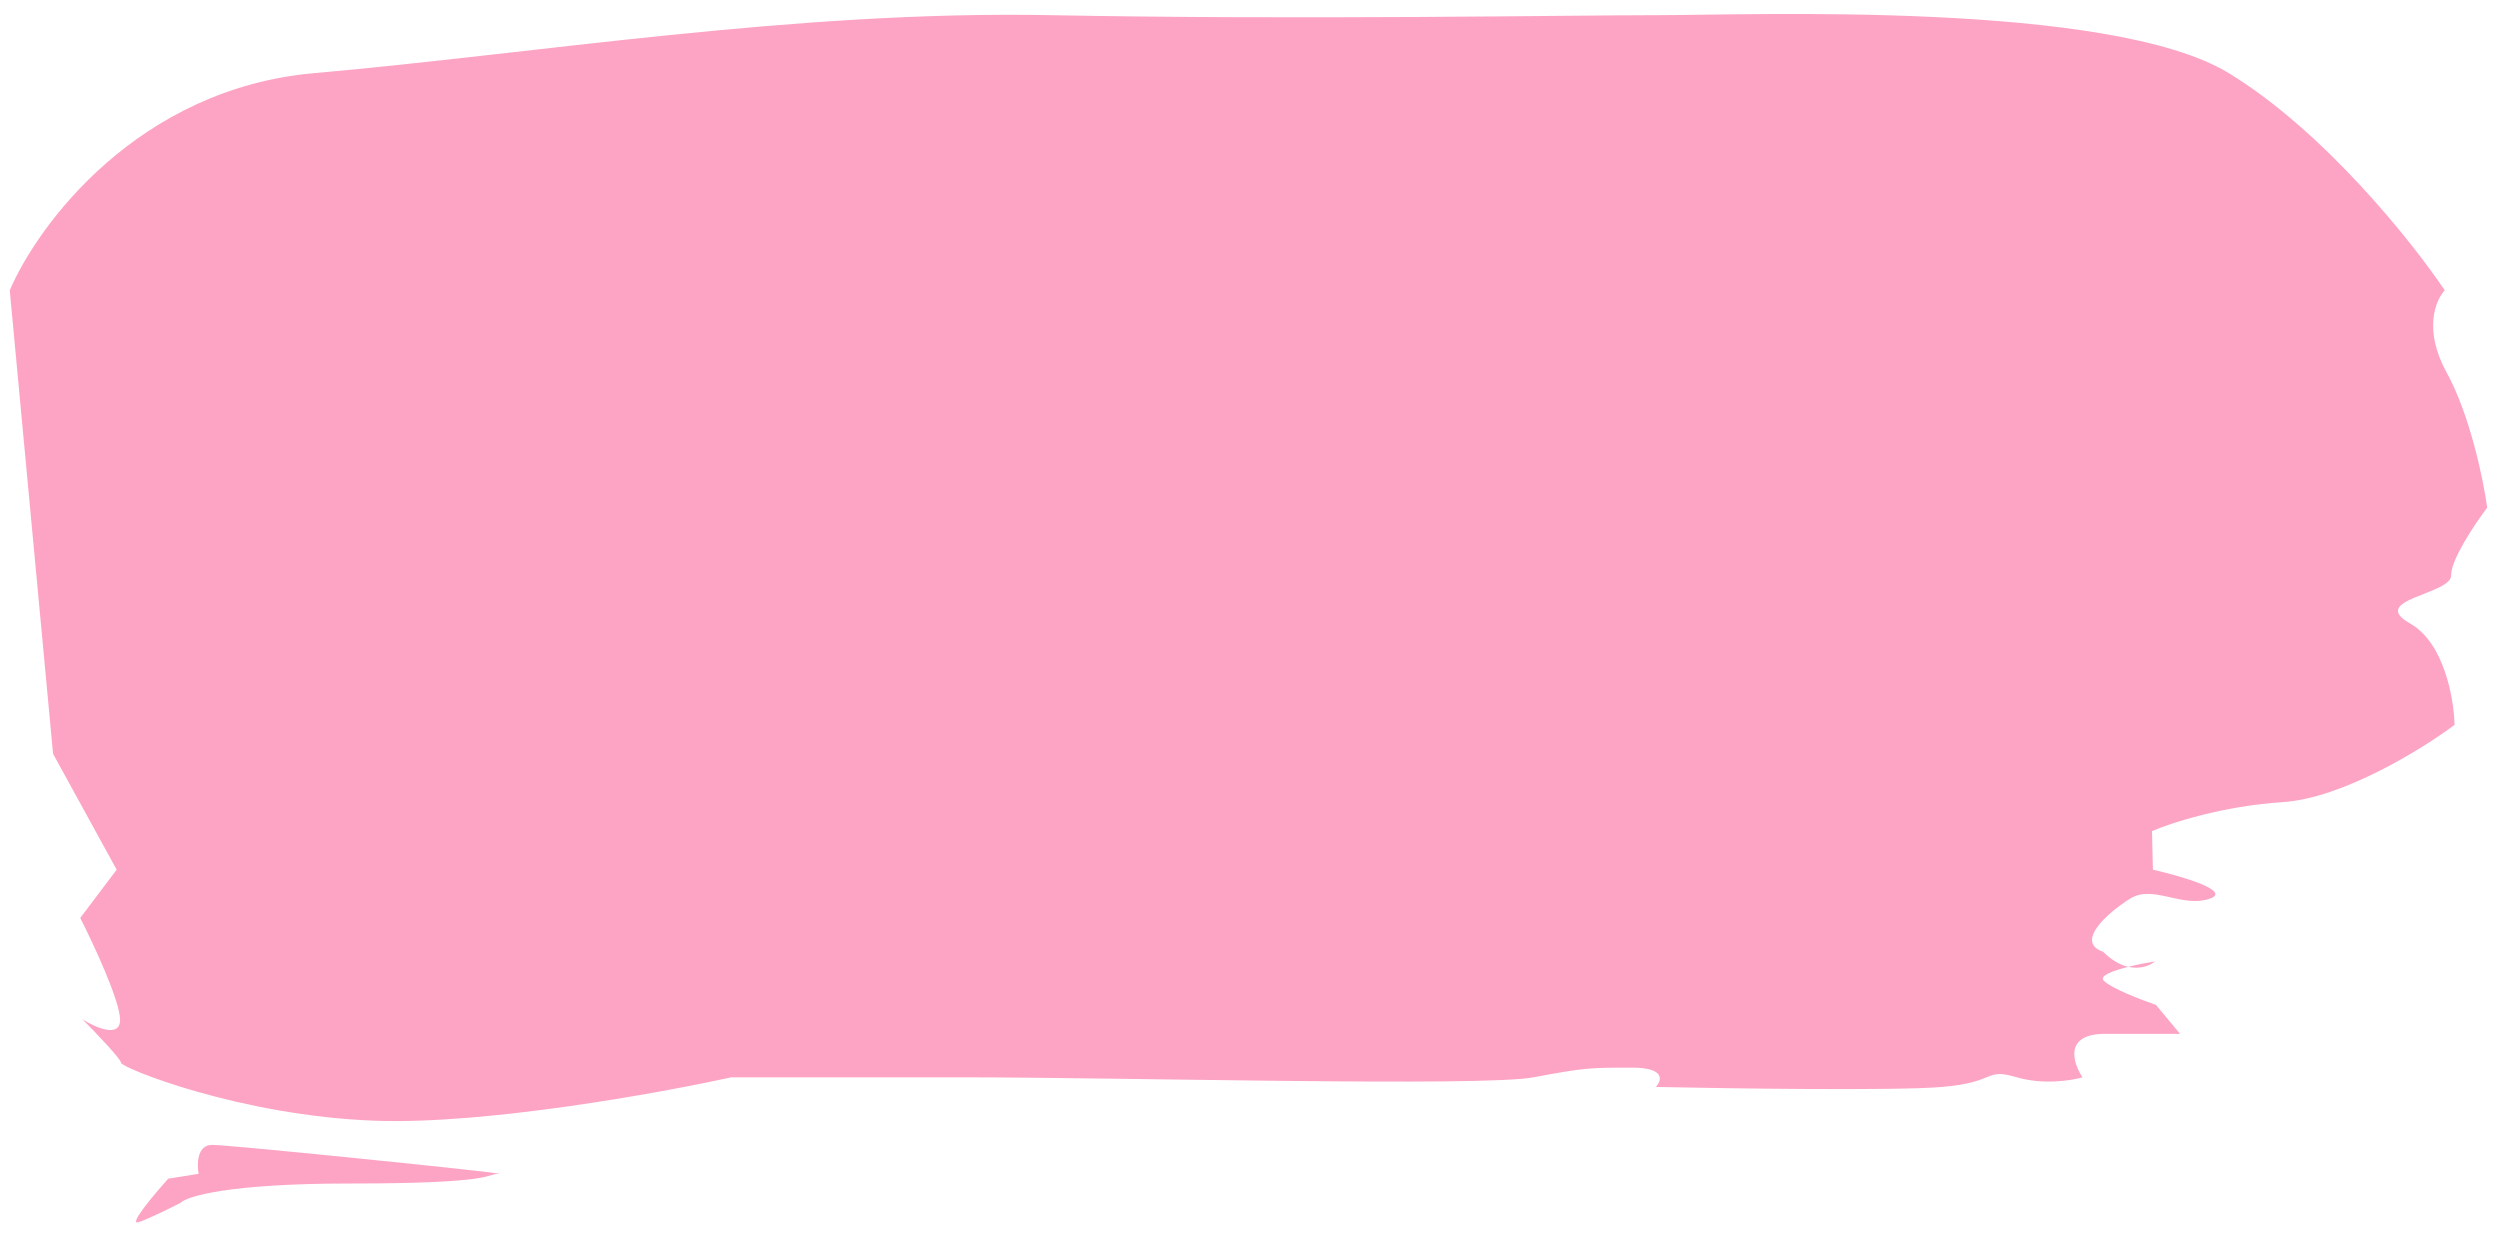 <svg width="91" height="45" viewBox="0 0 91 45" fill="none" xmlns="http://www.w3.org/2000/svg">
<path d="M4.247 31.657L1.932 27.439L0.355 10.569C1.382 8.167 5.039 3.223 11.447 2.661C19.458 1.958 28.986 0.376 38.212 0.552C47.438 0.728 57.168 0.552 60.413 0.552C63.658 0.552 76.796 0.025 81.125 2.661C84.588 4.769 87.811 8.811 88.989 10.569C88.655 10.92 88.202 12.01 89.056 13.556C89.911 15.103 90.397 17.481 90.534 18.477C90.092 19.062 89.21 20.375 89.223 20.937C89.239 21.64 86.169 21.816 87.726 22.694C88.972 23.397 89.325 25.448 89.346 26.385C88.171 27.264 85.274 29.056 83.091 29.197C80.909 29.337 79.01 29.958 78.333 30.251L78.365 31.657C79.395 31.891 81.252 32.43 80.438 32.711C79.422 33.063 78.377 32.184 77.535 32.711C76.693 33.239 75.522 34.293 76.554 34.644C76.876 34.968 77.188 35.13 77.466 35.193C77.802 35.108 78.167 35.039 78.441 34.996C78.269 35.14 77.911 35.294 77.466 35.193C76.893 35.336 76.402 35.522 76.578 35.699C76.858 35.98 77.96 36.402 78.476 36.578L79.354 37.632H76.622C75.119 37.632 75.45 38.686 75.804 39.214C75.408 39.331 74.375 39.495 73.413 39.214C72.209 38.862 72.734 39.389 70.688 39.565C69.052 39.706 63.061 39.624 60.271 39.565C60.493 39.331 60.63 38.862 59.401 38.862C57.864 38.862 57.693 38.862 55.822 39.214C53.952 39.565 40.794 39.214 34.988 39.214H26.619C23.957 39.799 17.641 40.936 13.676 40.795C8.72 40.619 4.41 38.862 4.406 38.686C4.403 38.546 3.47 37.573 3.004 37.105C3.466 37.398 4.387 37.808 4.371 37.105C4.355 36.402 3.398 34.352 2.921 33.414L4.247 31.657Z" fill="#FDA3C4"/>
<path d="M7.719 41.674C7.172 41.674 7.165 42.377 7.23 42.728L6.124 42.904C5.597 43.49 4.643 44.626 5.05 44.486C5.457 44.345 6.233 43.958 6.571 43.783C6.793 43.548 8.331 43.08 12.703 43.08C18.168 43.08 17.648 42.728 18.16 42.728C18.672 42.728 8.402 41.674 7.719 41.674Z" fill="#FDA3C4"/>
</svg>
